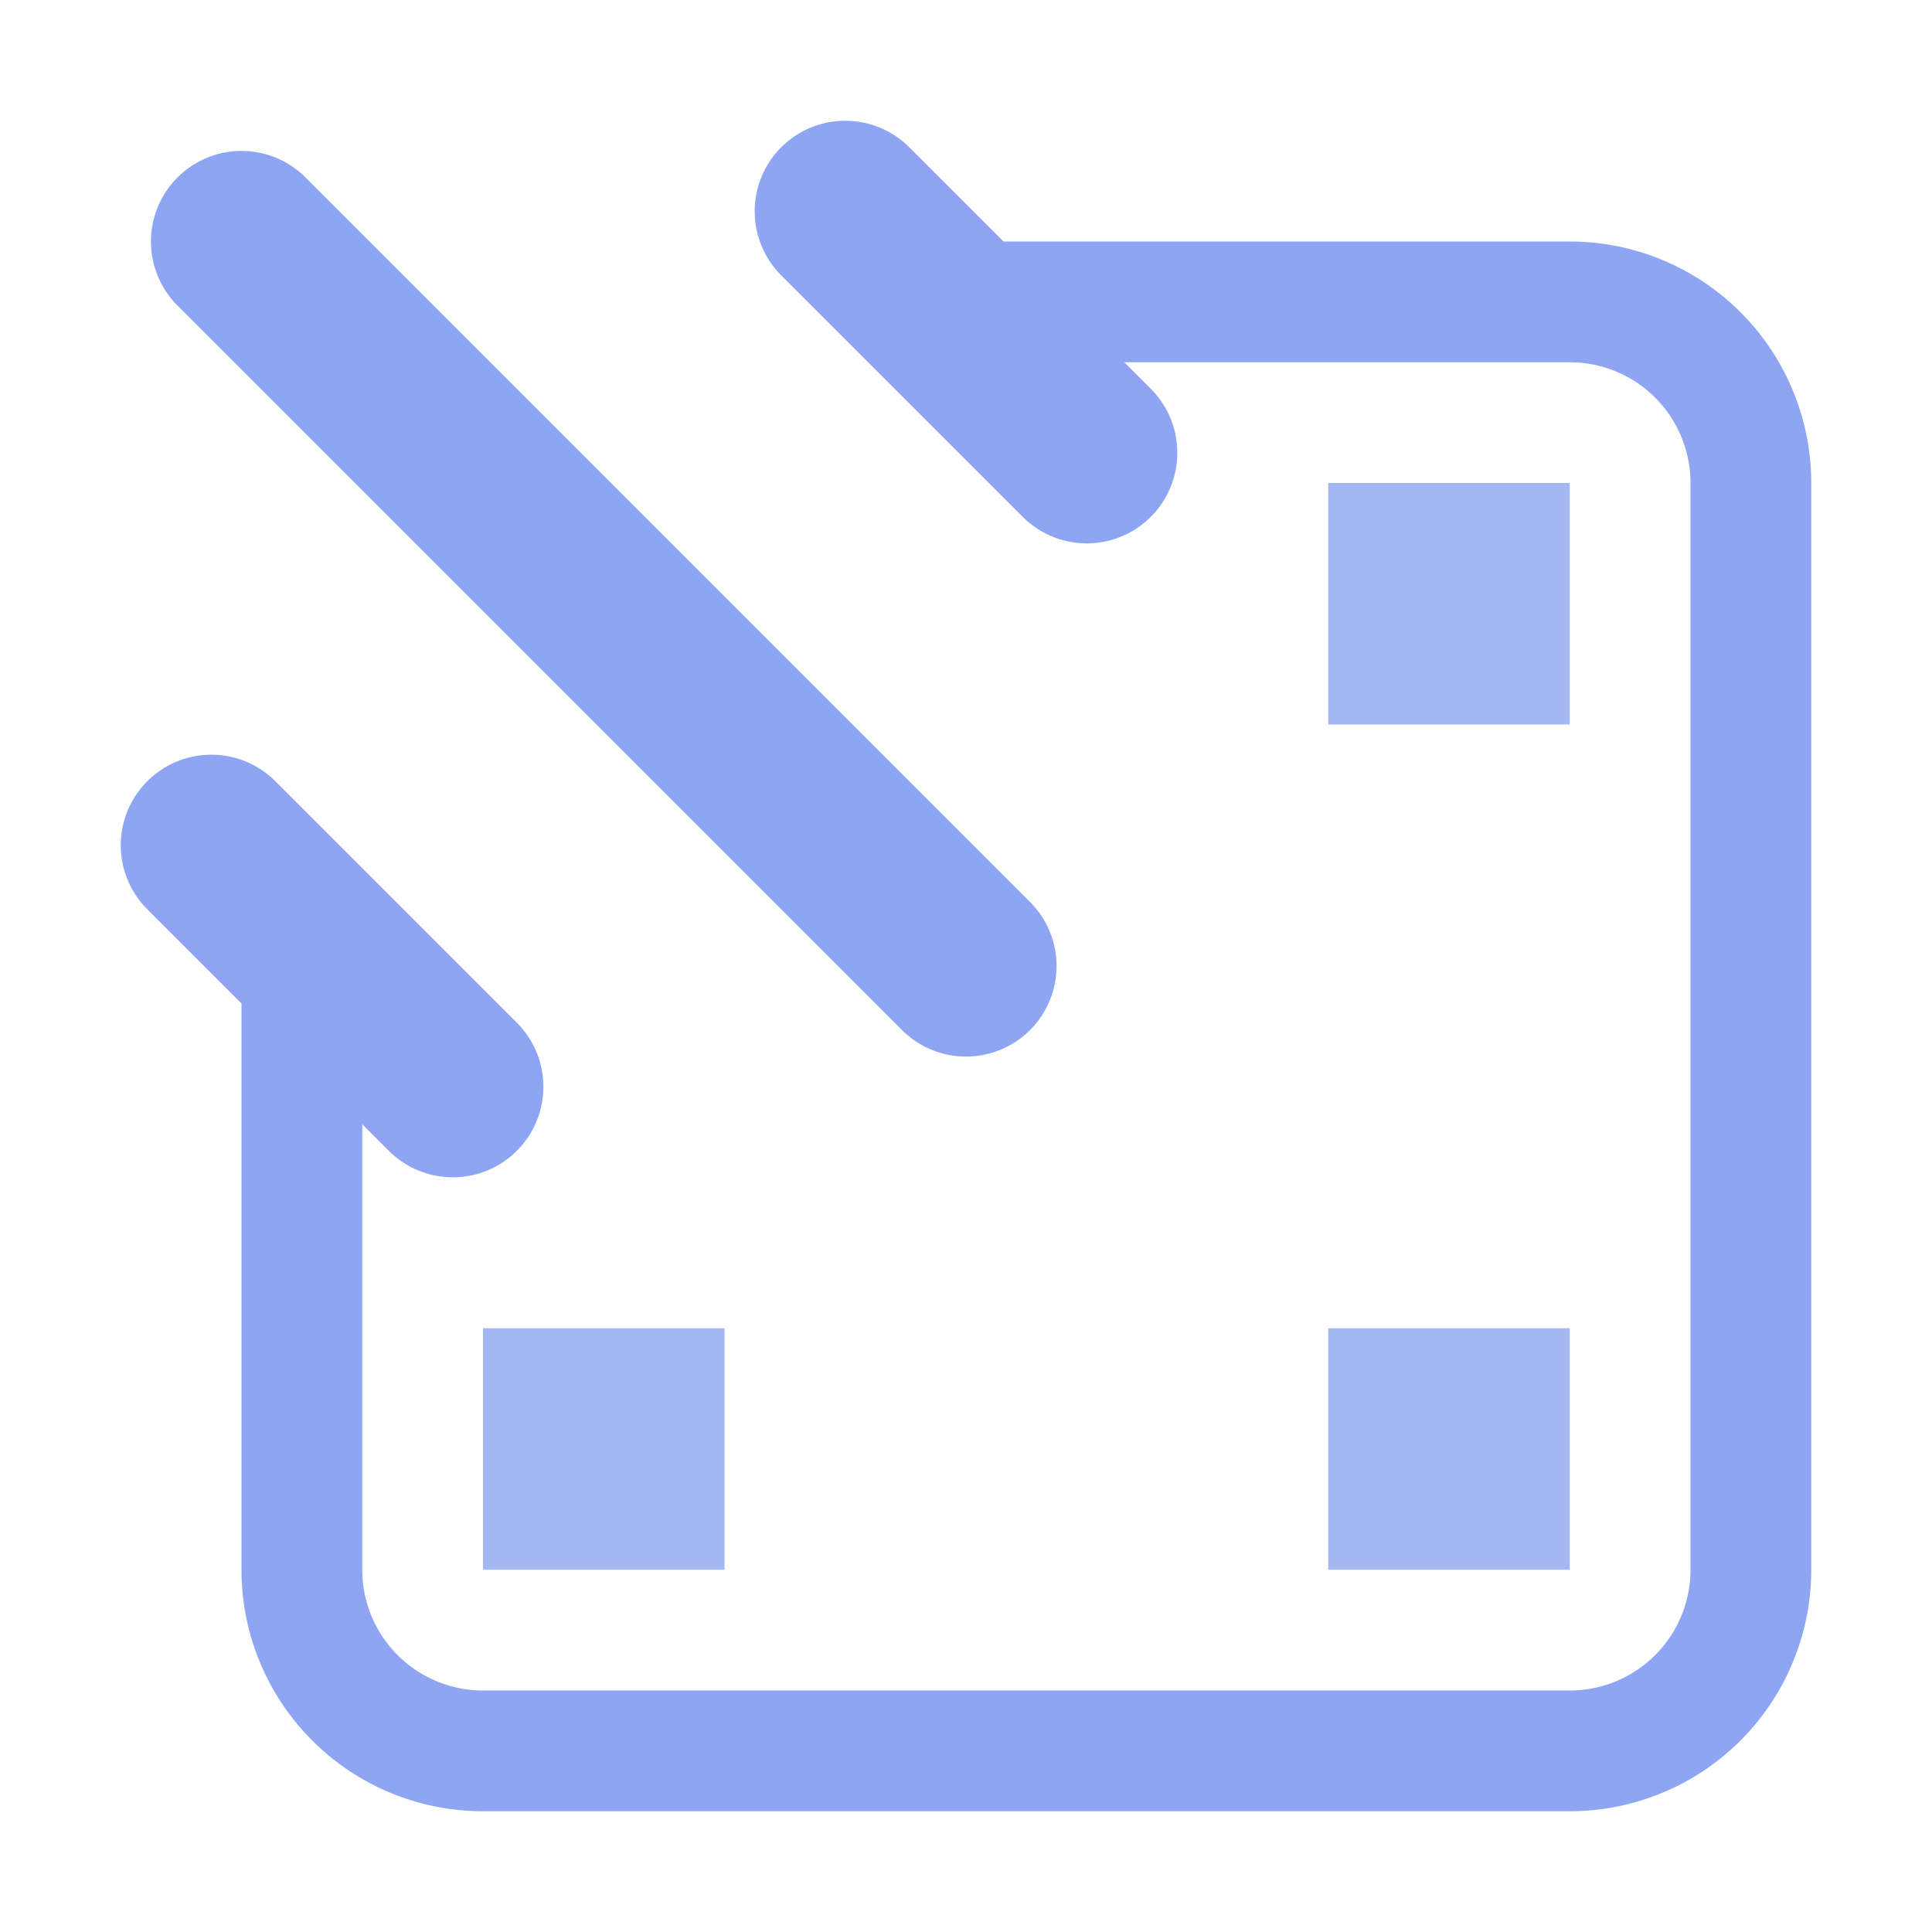 <svg height="16" width="16" viewBox="0 0 16 16" xmlns="http://www.w3.org/2000/svg"><path d="M11 4h2v2h-2zm0 7h2v2h-2zm-7 0h2v2H4z" fill="#a5b7f3"/><g fill="none" stroke="#8da5f3" stroke-linecap="round"><path d="M2.5 8v5A1.5 1.5 0 0 0 4 14.5h9a1.5 1.5 0 0 0 1.5-1.5V4A1.5 1.5 0 0 0 13 2.5H8"/><path d="m2 2 6 6M7 1.75l2 2M1.75 7l2 2" stroke-width="1.5"/></g></svg>
